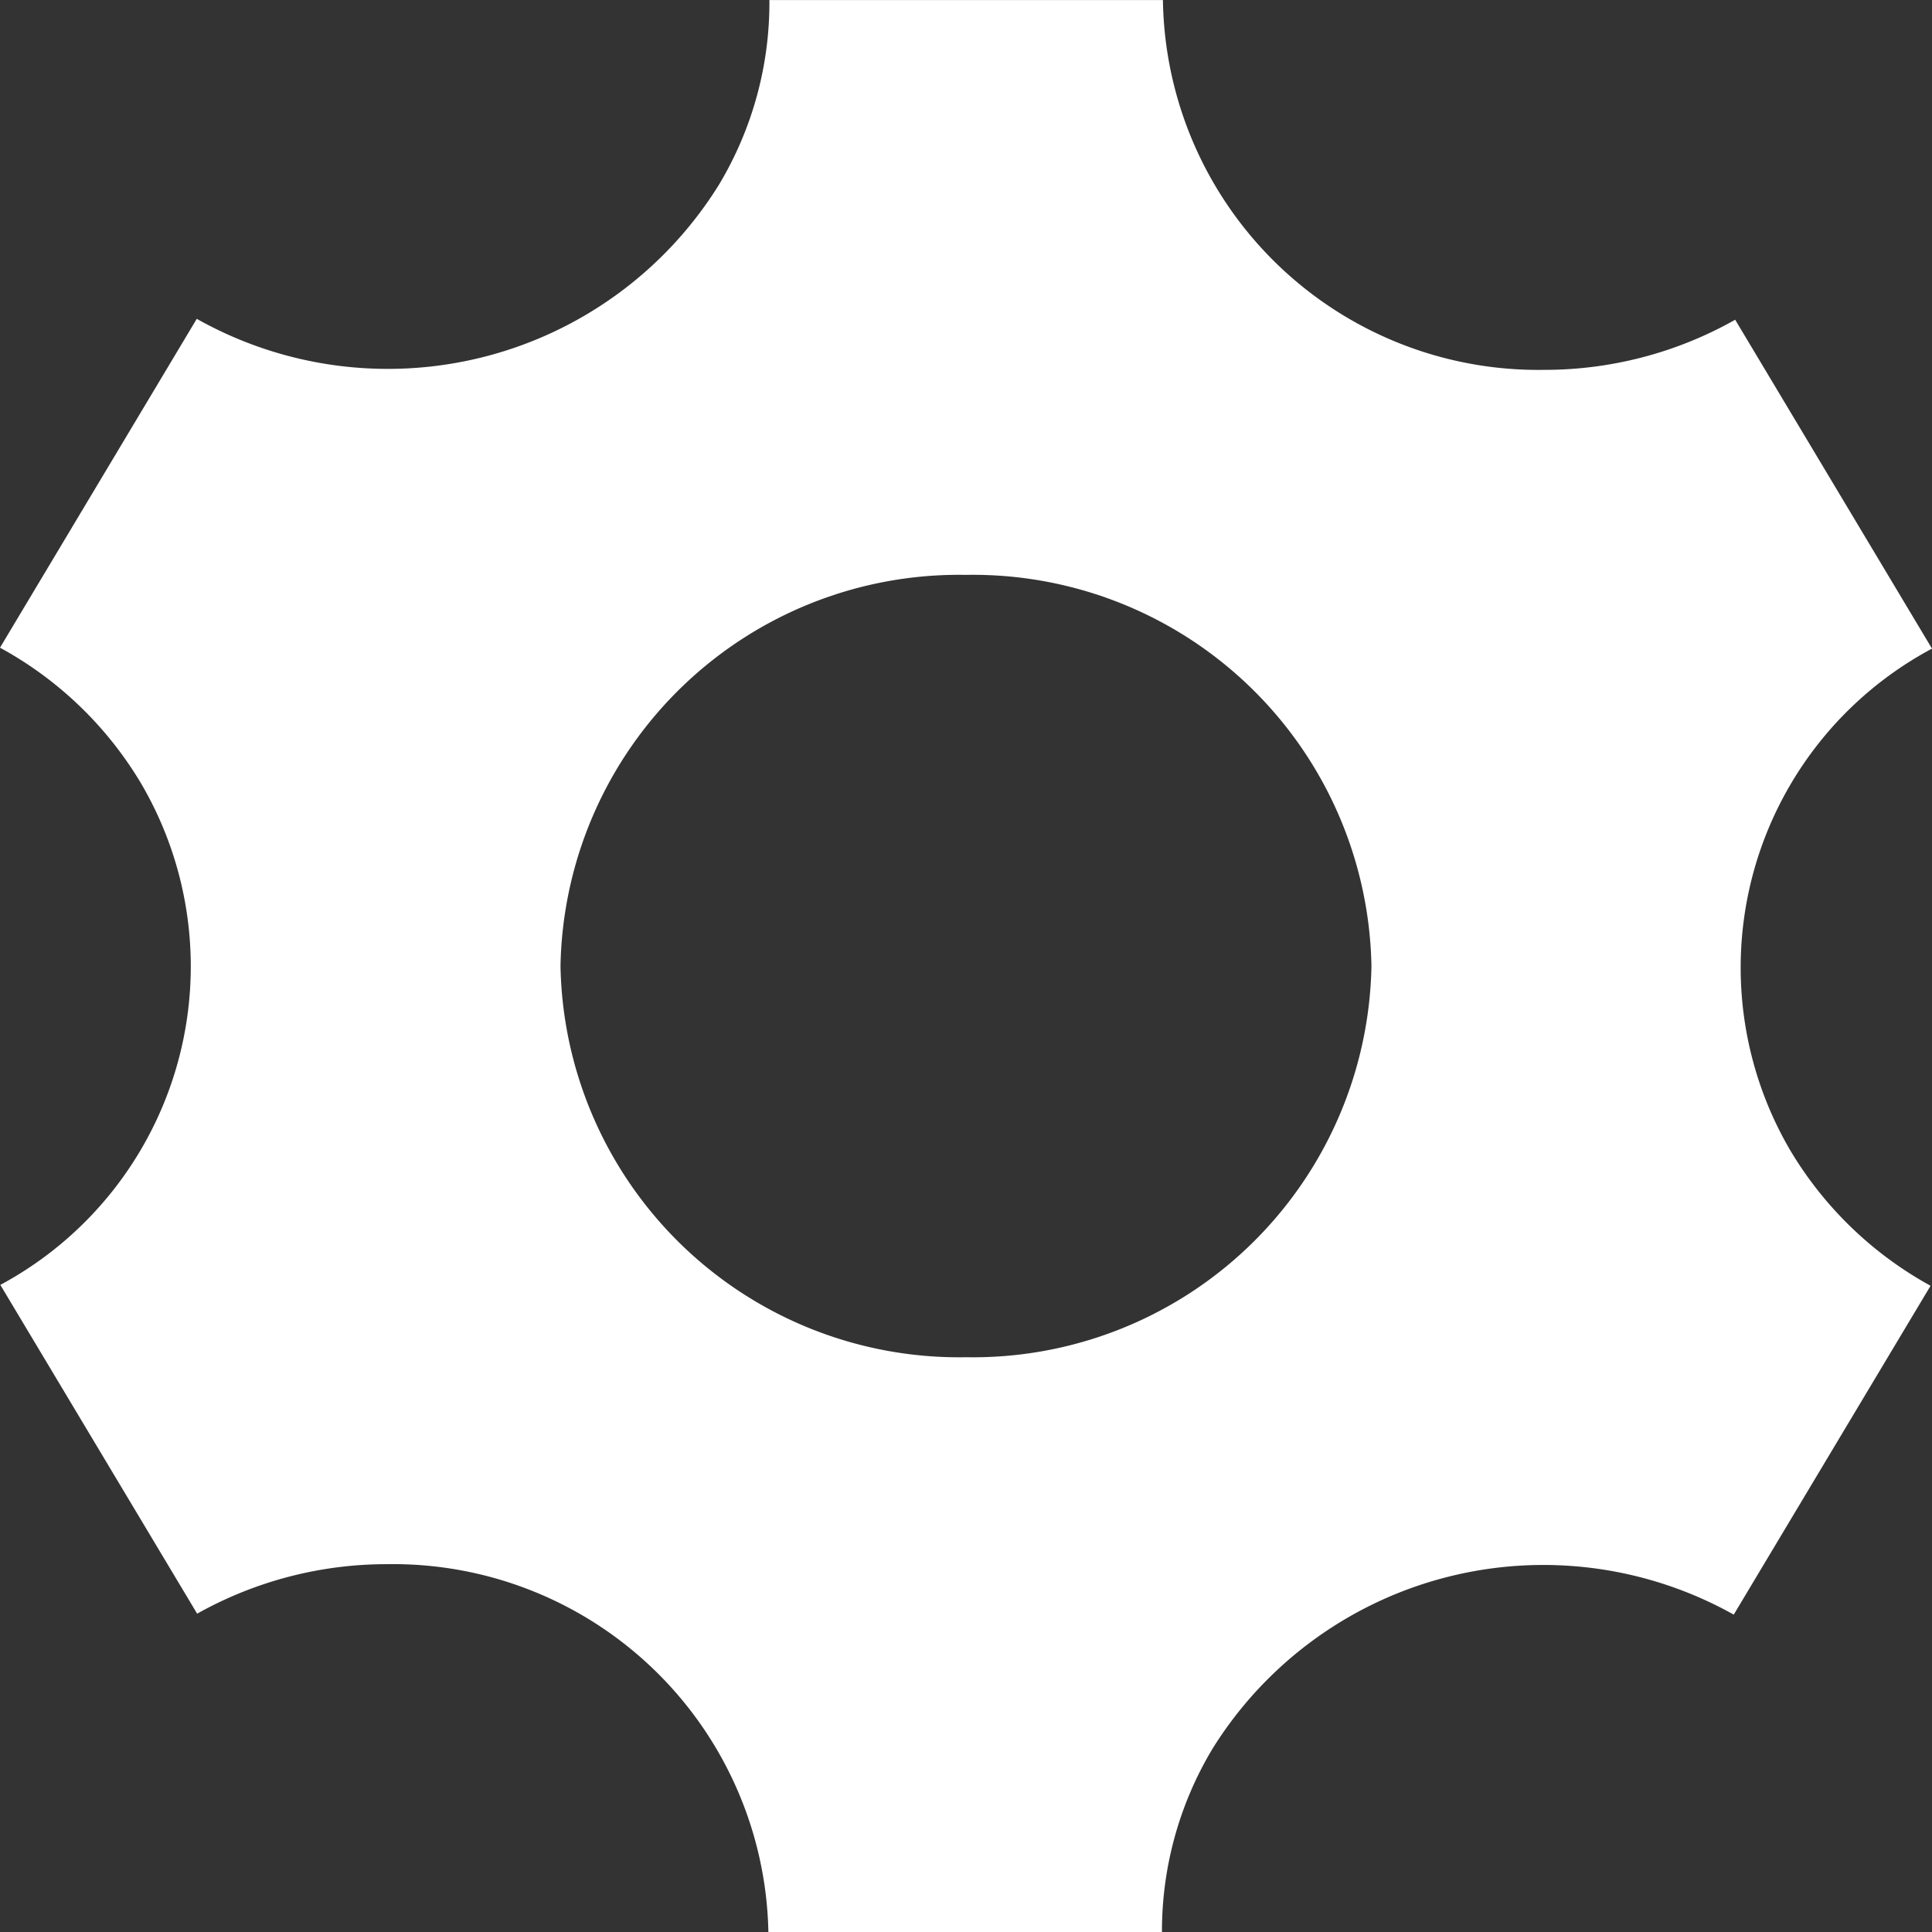 <svg xmlns="http://www.w3.org/2000/svg" width="70" height="70" viewBox="0 0 70 70">
  <rect x="0" y="0" width="70" height="70" fill="#333333" stroke="none"/>
  <path id="cog" d="M65.452,41.717A13.1,13.1,0,0,1,70.565,23.5L63.434,11.584A14.039,14.039,0,0,1,56.5,13.4,13.6,13.6,0,0,1,42.7,0H28.442A12.817,12.817,0,0,1,26.6,6.715,14.121,14.121,0,0,1,7.694,11.551L.565,23.466a13.432,13.432,0,0,1,5.093,4.887,13.1,13.1,0,0,1-5.081,18.2L7.708,58.466a14.039,14.039,0,0,1,6.9-1.794A13.6,13.6,0,0,1,28.405,70h14.26A12.837,12.837,0,0,1,44.5,63.353,14.121,14.121,0,0,1,63.382,58.5l7.131-11.915a13.45,13.45,0,0,1-5.061-4.869ZM35.564,49.174A14.44,14.44,0,0,1,20.873,35,14.44,14.44,0,0,1,35.564,20.828,14.44,14.44,0,0,1,50.255,35,14.44,14.44,0,0,1,35.564,49.174Z" transform="translate(-0.565 0.001)" fill="#fff"/>
</svg>
